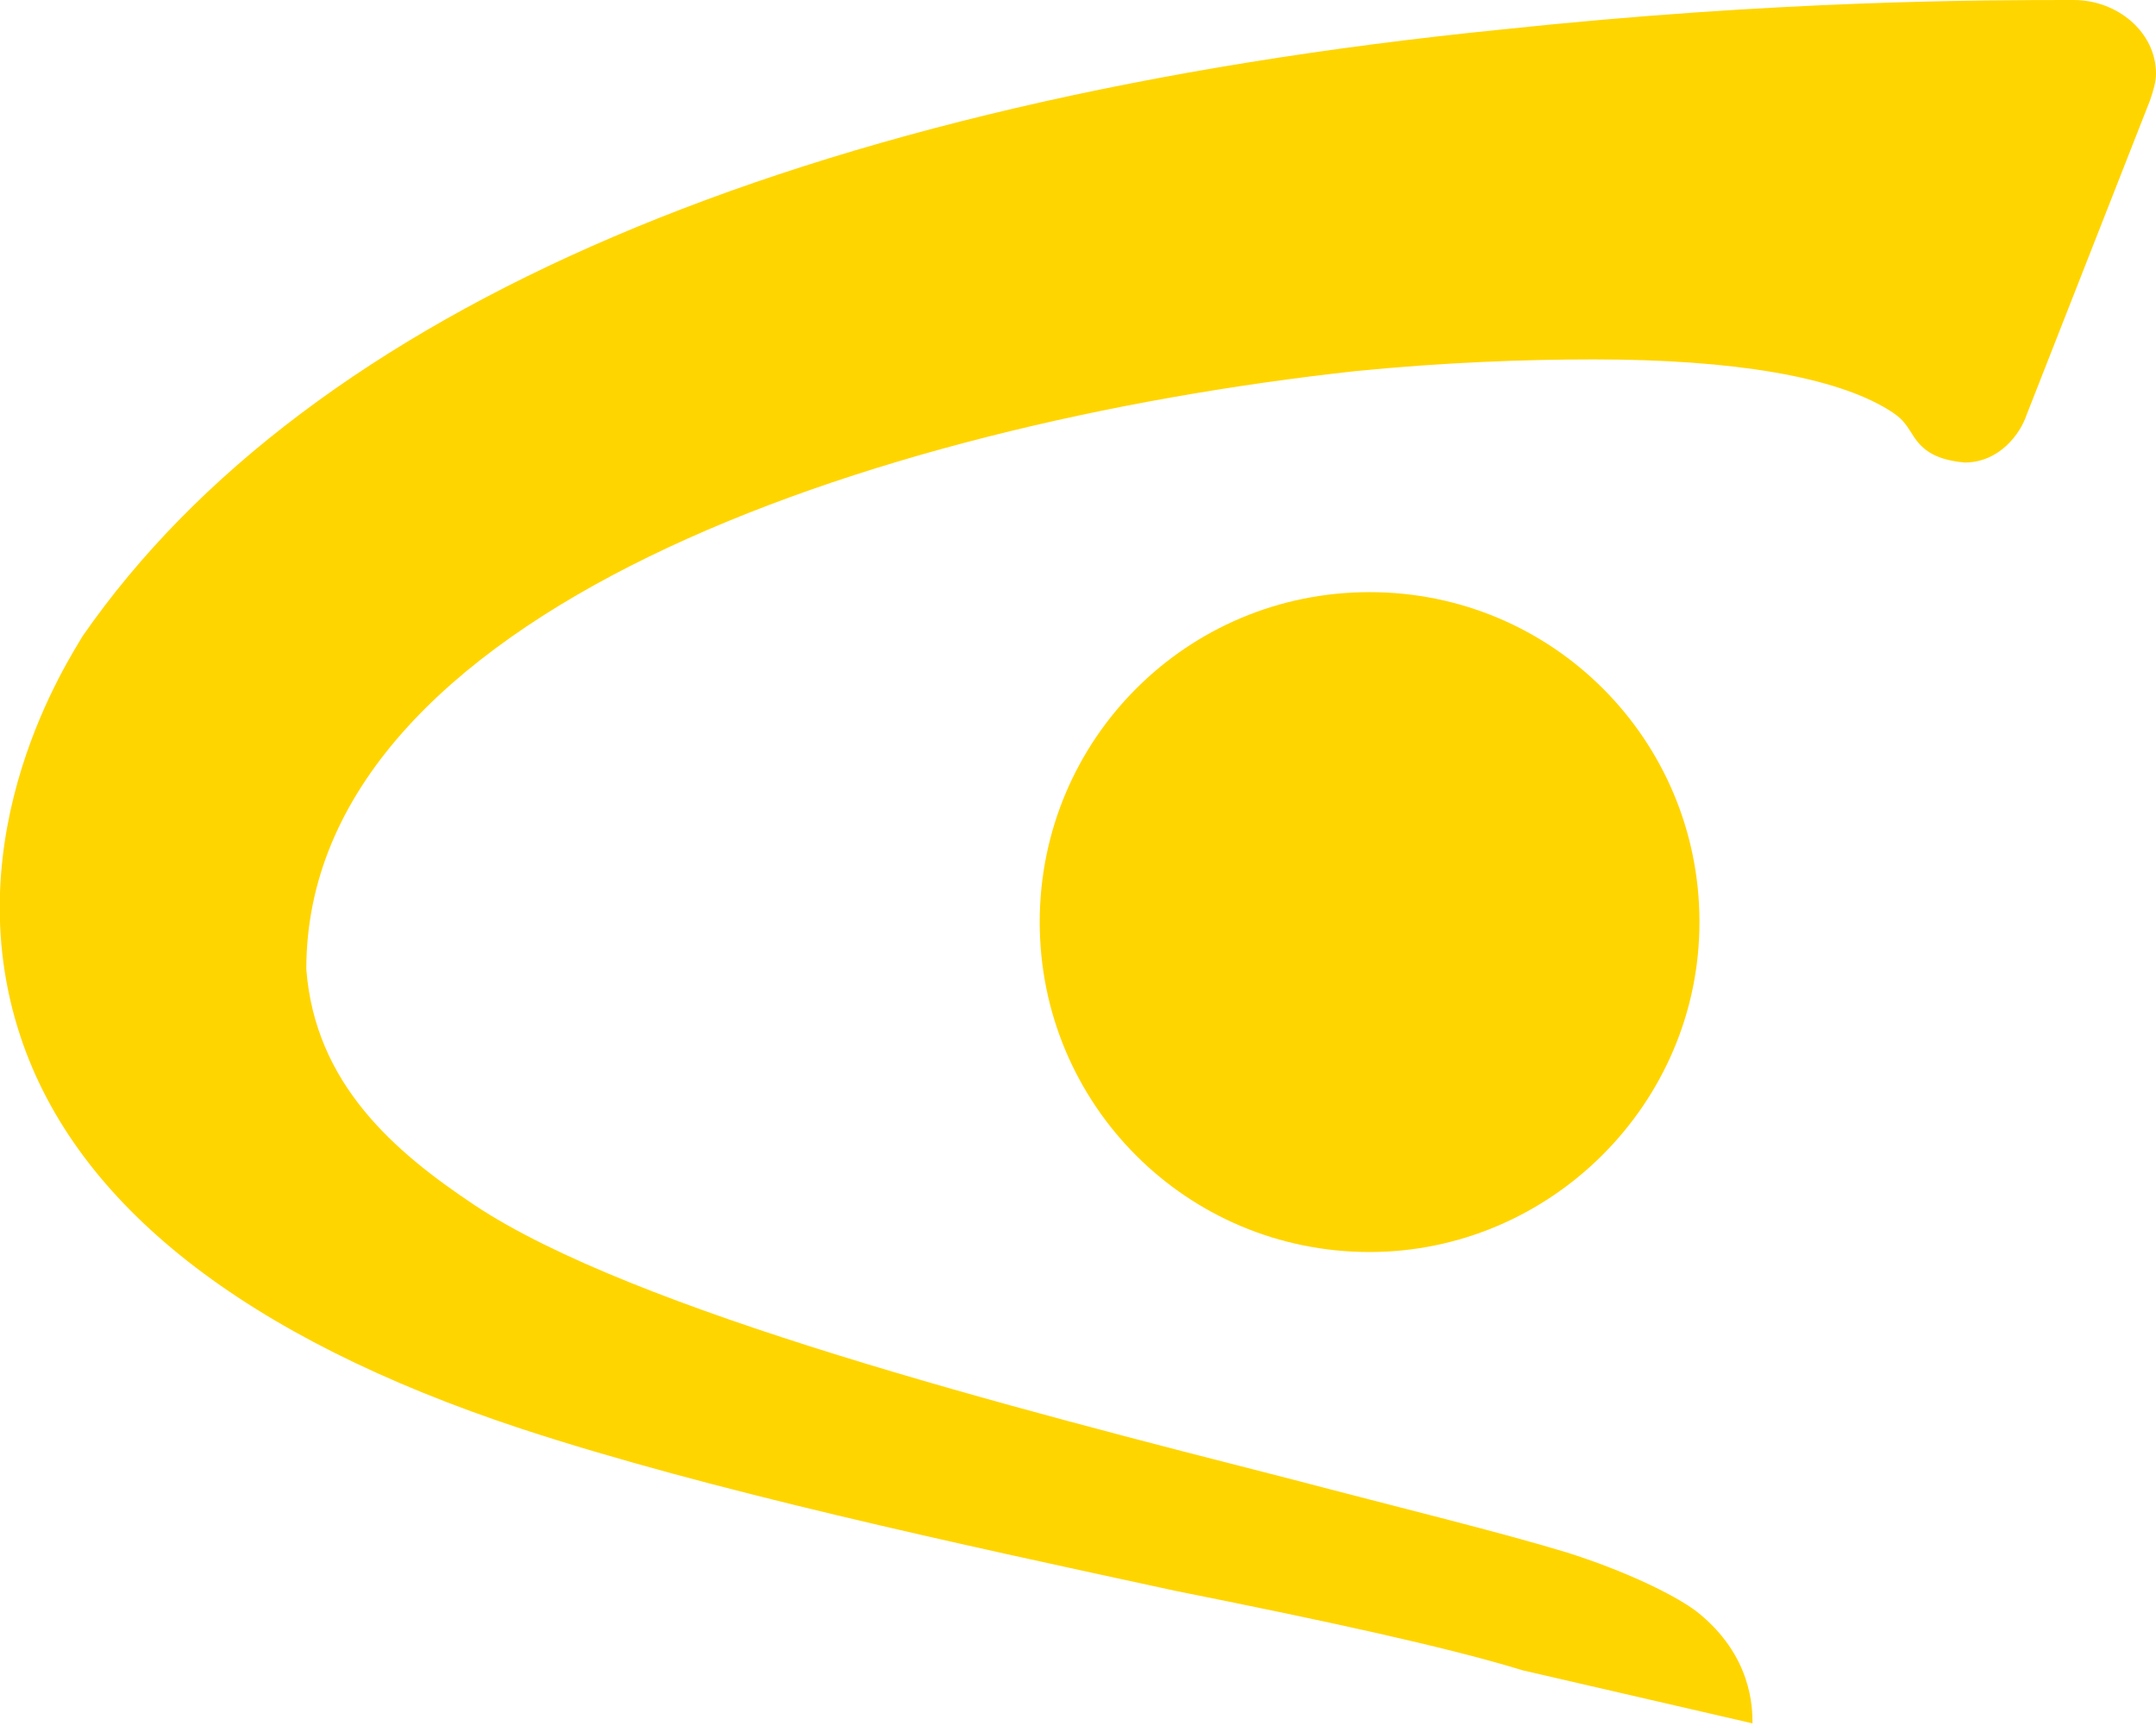 <?xml version="1.0" encoding="utf-8"?>
<!-- Generator: Adobe Illustrator 26.0.1, SVG Export Plug-In . SVG Version: 6.00 Build 0)  -->
<svg version="1.1" id="Layer_1" xmlns="http://www.w3.org/2000/svg" xmlns:xlink="http://www.w3.org/1999/xlink" x="0px" y="0px"
	 viewBox="0 0 73.2 58.6" style="enable-background:new 0 0 73.2 58.6;" xml:space="preserve">
<style type="text/css">
	.st0{fill:#FFD500;}
</style>
<path class="st0" d="M51.7,56.7c-2.6-0.8-6.8-1.7-11.8-2.7c-7.4-1.6-15.8-3.4-22.2-5.5c-9.4-3.1-15.1-7.6-17-13.3
	c-2.3-6.9,1.7-12.9,2.1-13.6C10.5,10.5,27.1,3.4,51,1c9.4-1,16.4-1,19.4-1c1.5,0,2.8,1.1,2.8,2.5c0,0.3-0.1,0.6-0.2,0.9l-4.2,10.7
	c-0.2,0.6-0.9,1.6-2.1,1.6c-1.1-0.1-1.5-0.5-1.8-1c-0.2-0.3-0.3-0.5-0.8-0.8c-1.8-1.1-5.2-1.7-10-1.7c-2.3,0-5.1,0.1-8.1,0.4
	c-16.4,1.8-35.6,8.2-35.6,20.3c0.3,3.9,3,6.2,5.7,8c5.4,3.6,18.3,6.9,27.7,9.3c3.8,1,7.1,1.8,9.4,2.5c1.9,0.6,3.6,1.4,4.4,2
	c1.9,1.5,1.9,3.3,1.9,3.8L51.7,56.7z"/>
<path class="st0" d="M46.5,42.5c-6.2,0-11.2-5-11.2-11.2s5-11.2,11.2-11.2s11.2,5,11.2,11.2S52.6,42.5,46.5,42.5"/>
</svg>

